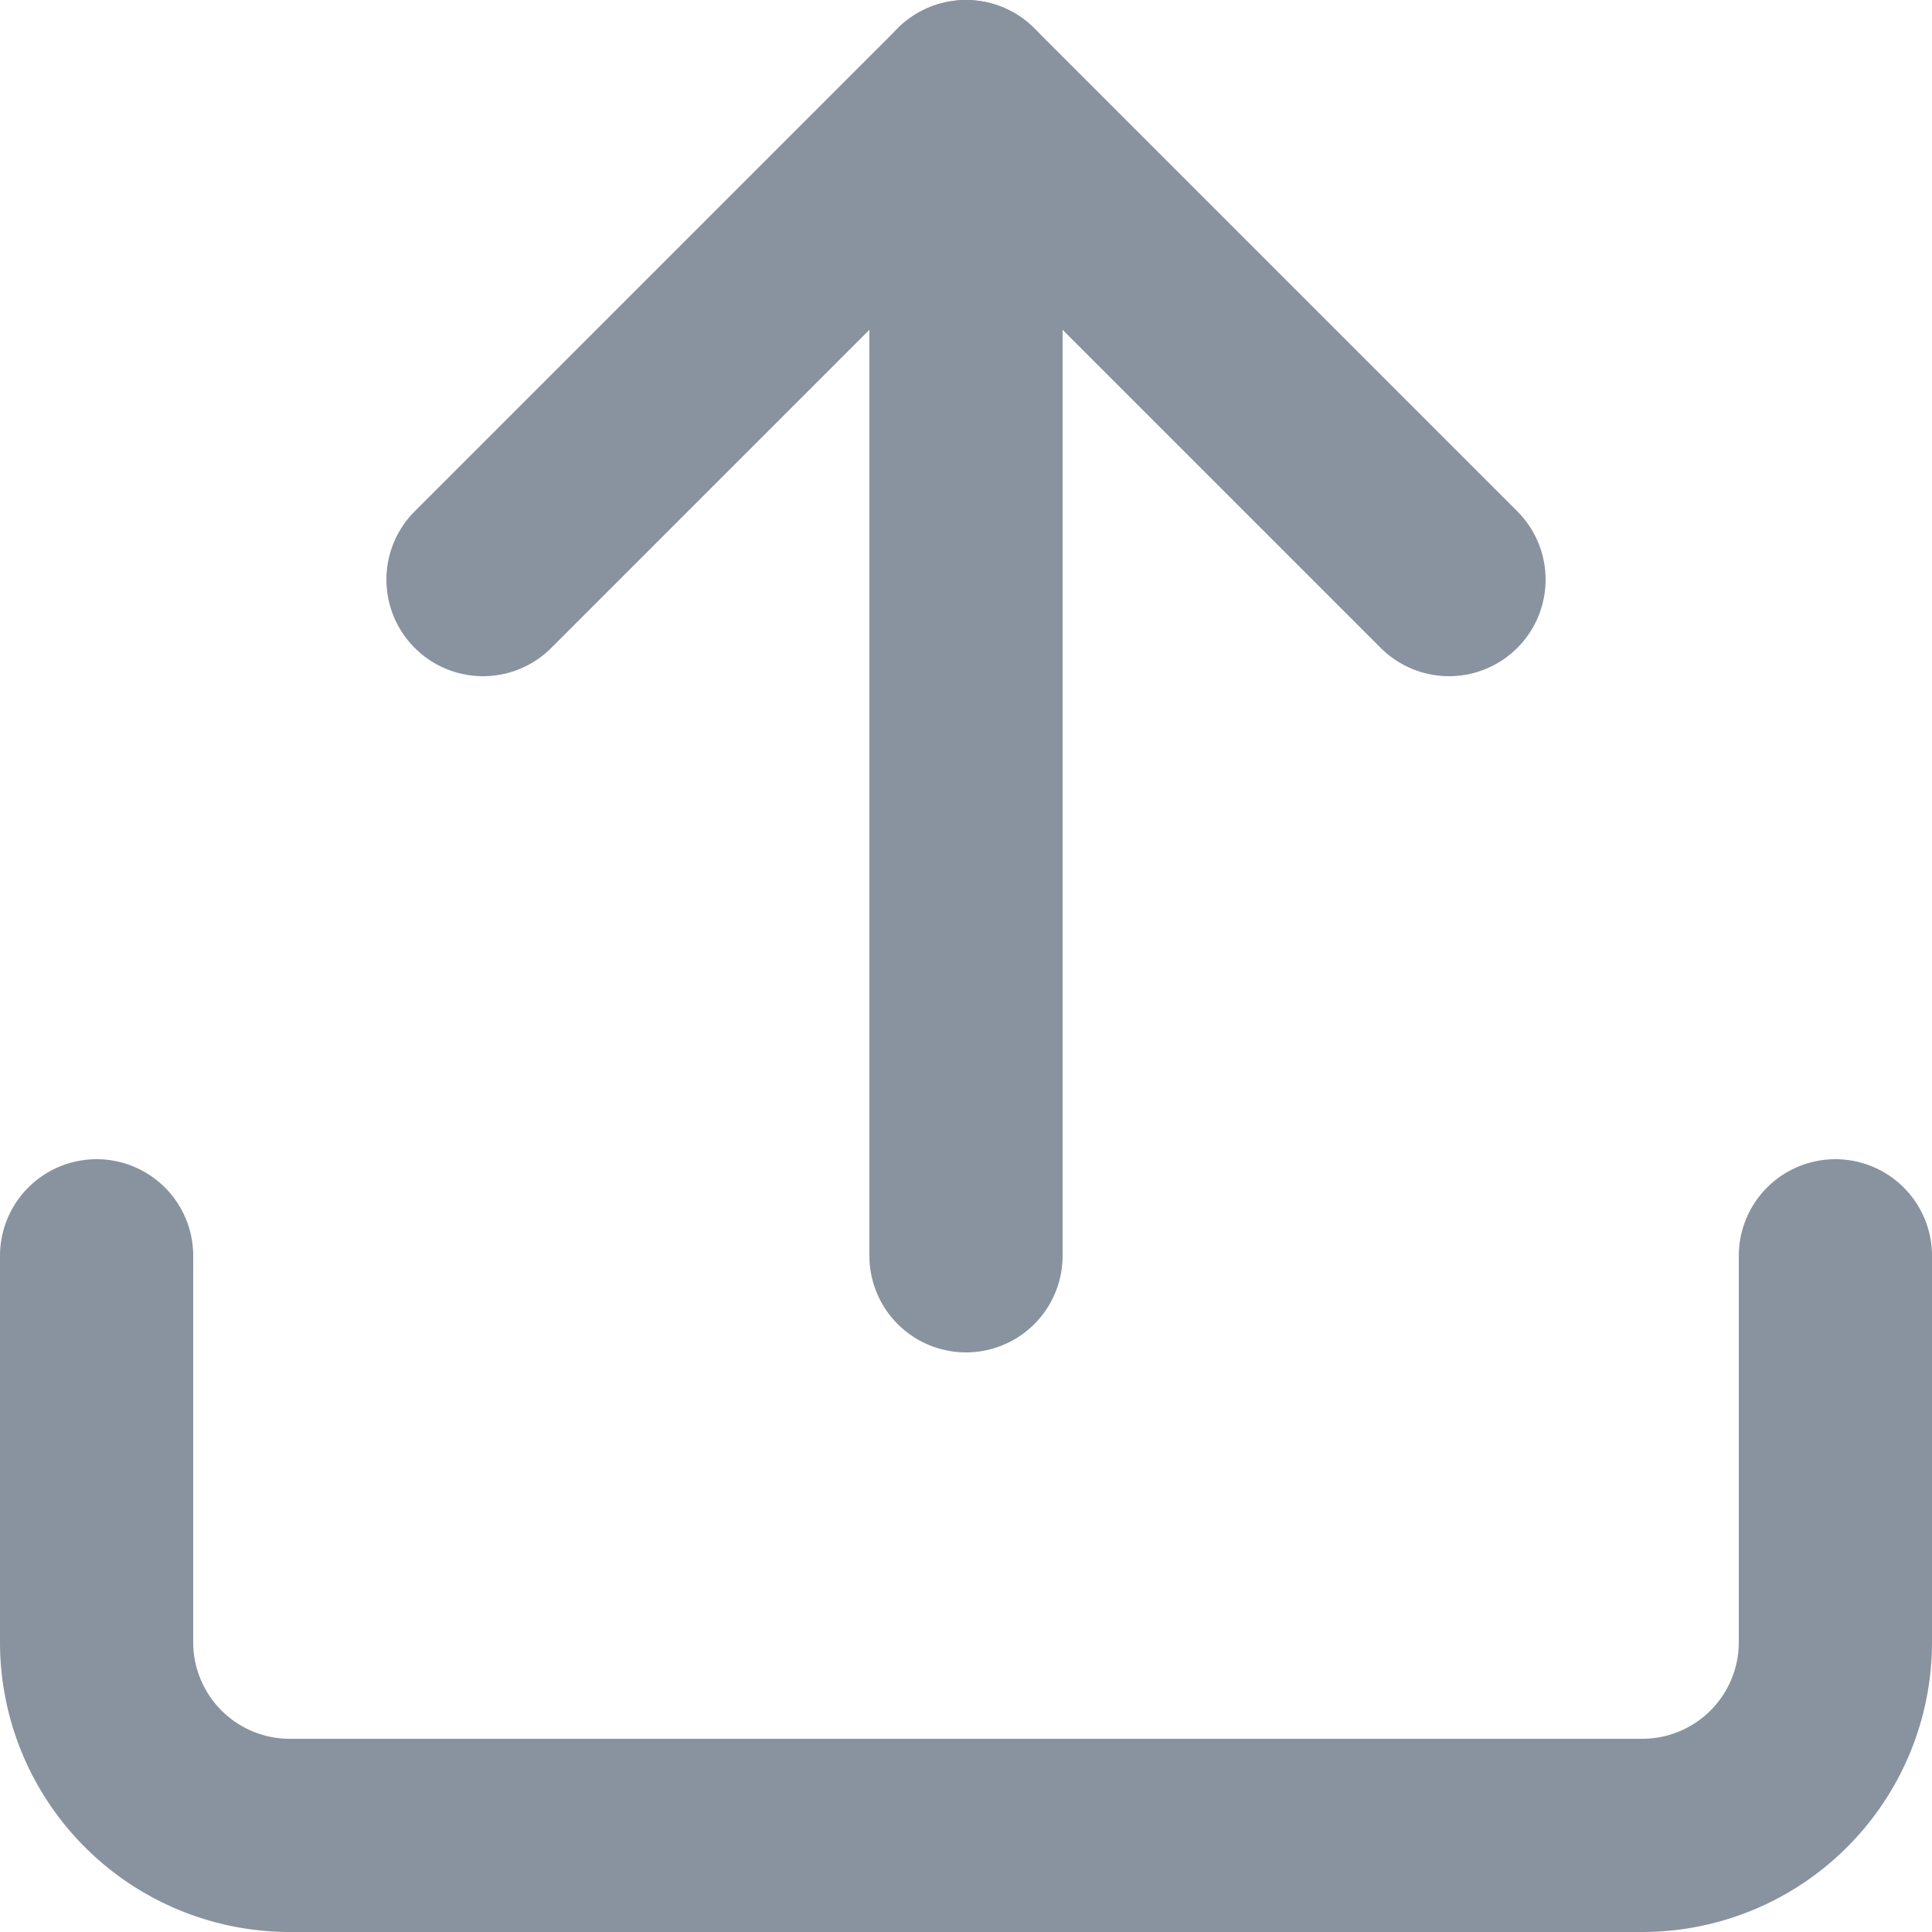 <svg xmlns="http://www.w3.org/2000/svg" width="30" height="30" viewBox="0 0 30 30">
    <defs>
        <style>
            .cls-1{fill:none;stroke:#88939f;stroke-linecap:round;stroke-linejoin:round;stroke-width:3px}
        </style>
    </defs>
    <g id="upload" transform="translate(-3 -3)">
        <path id="Path_271" d="M31.5 22.5v6a3 3 0 0 1-3 3h-21a3 3 0 0 1-3-3v-6" class="cls-1"/>
        <path id="Path_272" d="M25.5 12L18 4.5 10.5 12" class="cls-1"/>
        <path id="Path_273" d="M18 4.5v18" class="cls-1"/>
    </g>
</svg>
